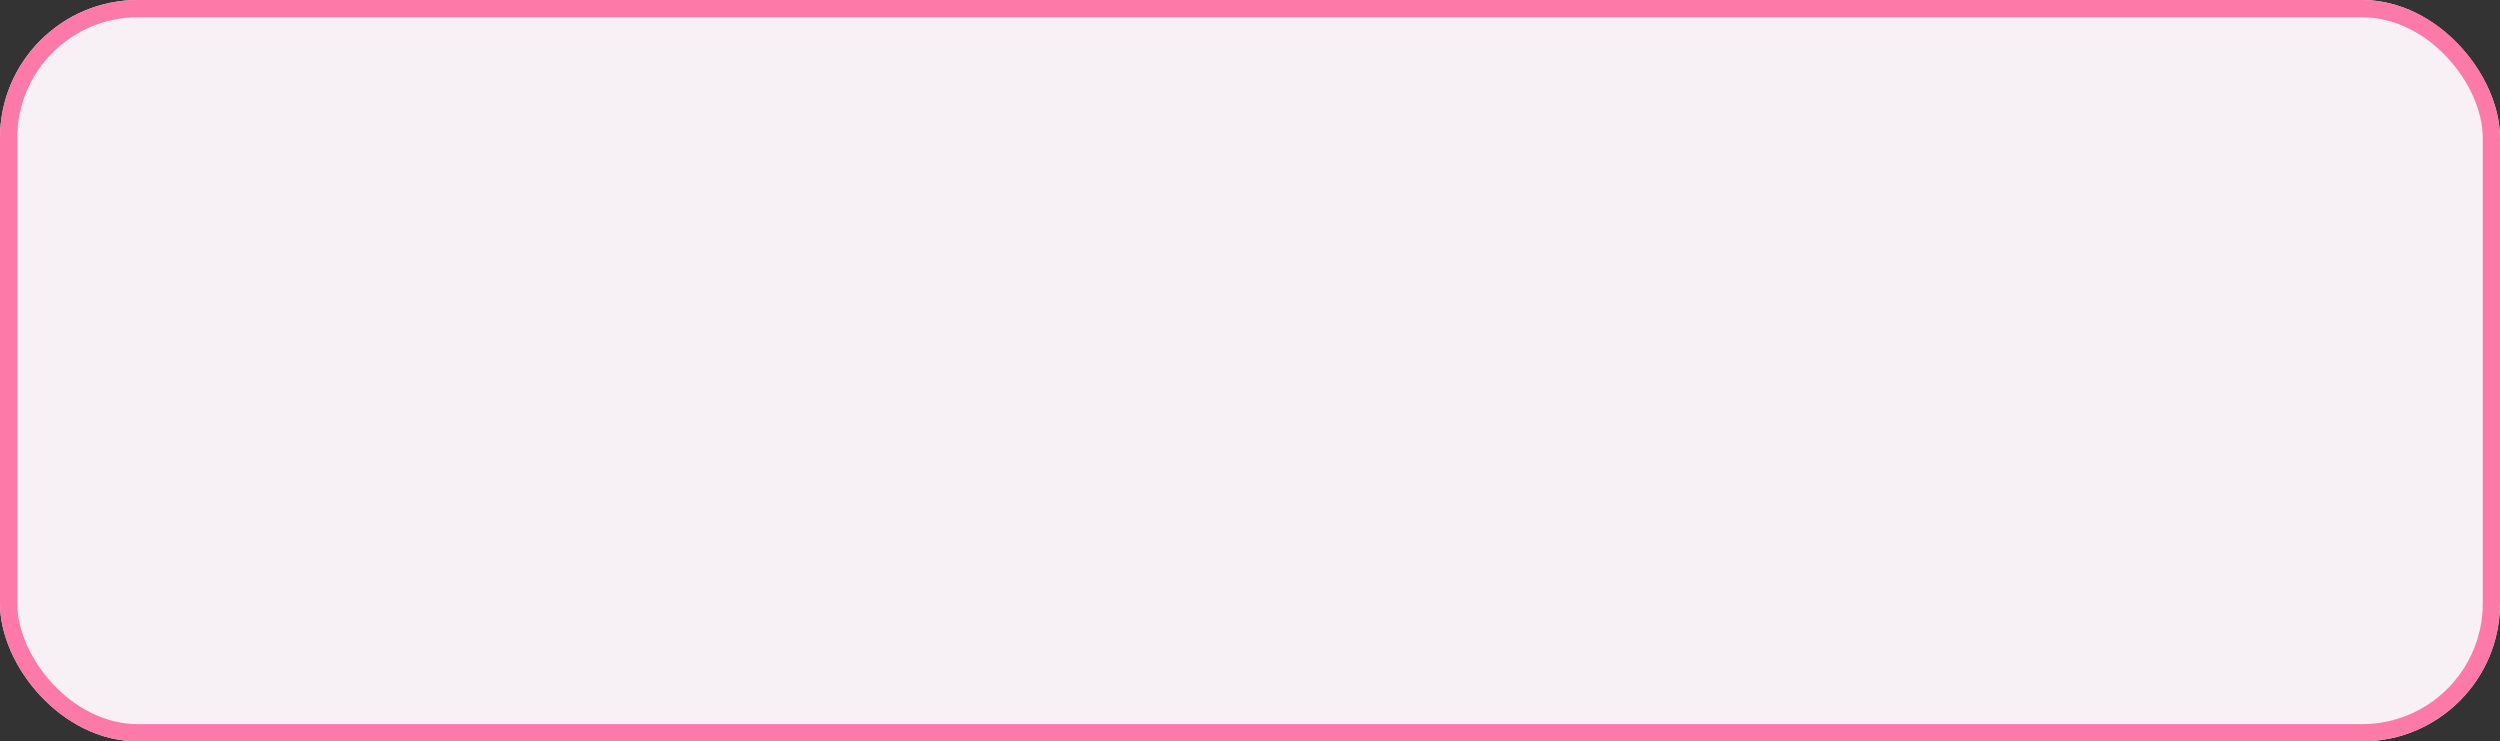<svg xmlns="http://www.w3.org/2000/svg" width="145" height="43" viewBox="0 0 145 43">
  <rect x="0" y="0" width="145" height="43" fill="#333333" stroke="none"/>
  <defs>
    <style>
      .cls-1 {
        fill: #f7f0f5;
        stroke: #fd79a8;
      }

      .cls-2 {
        stroke: none;
      }

      .cls-3 {
        fill: none;
      }
    </style>
  </defs>
  <g id="Rectangle_90" data-name="Rectangle 90" class="cls-1">
    <rect class="cls-2" width="145" height="43" rx="8"/>
    <rect class="cls-3" x="0.5" y="0.5" width="144" height="42" rx="7.5"/>
  </g>
</svg>
